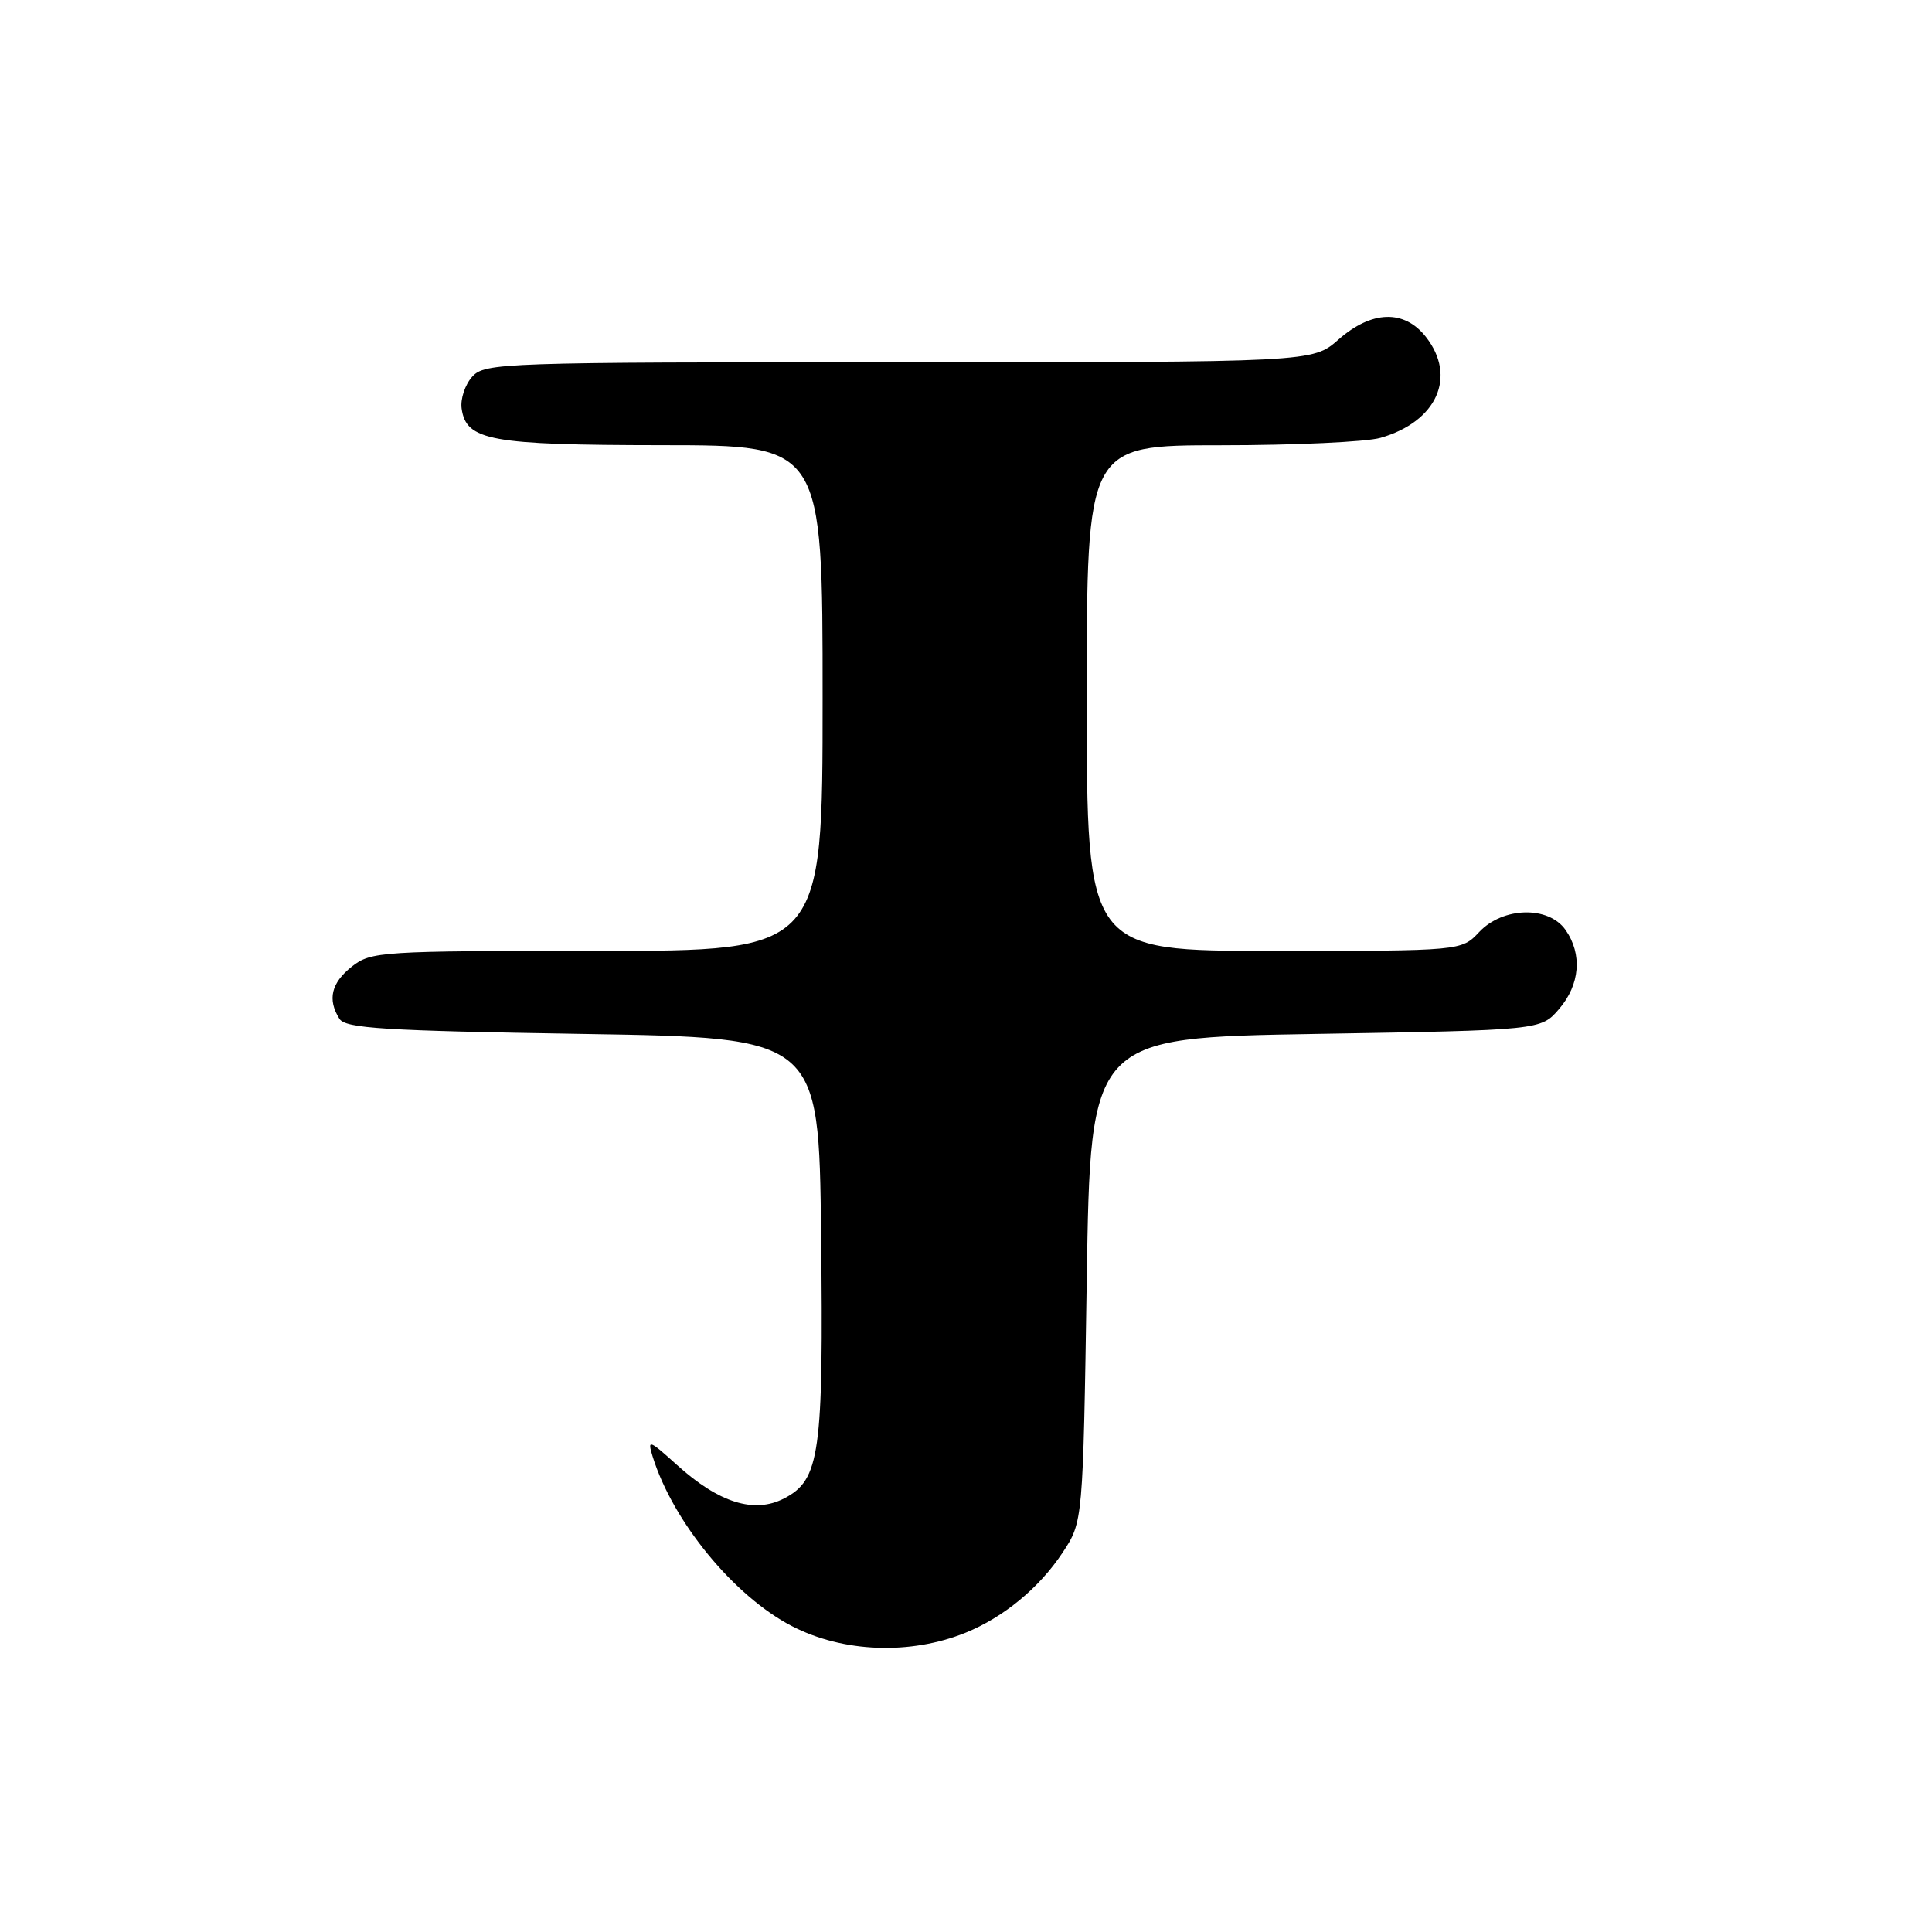 <?xml version="1.0" encoding="UTF-8" standalone="no"?>
<!DOCTYPE svg PUBLIC "-//W3C//DTD SVG 1.1//EN" "http://www.w3.org/Graphics/SVG/1.1/DTD/svg11.dtd" >
<svg xmlns="http://www.w3.org/2000/svg" xmlns:xlink="http://www.w3.org/1999/xlink" version="1.1" viewBox="0 0 256 256">
 <g >
 <path fill="currentColor"
d=" M 127.95 216.34 C 132.99 214.29 137.71 210.40 140.79 205.74 C 143.50 201.65 143.50 201.65 144.00 169.58 C 144.50 137.50 144.50 137.50 174.34 137.00 C 204.18 136.50 204.18 136.50 206.59 133.69 C 209.36 130.47 209.69 126.43 207.44 123.22 C 205.19 120.01 199.15 120.15 196.00 123.50 C 193.65 126.00 193.65 126.00 168.83 126.00 C 144.00 126.00 144.00 126.00 144.00 92.50 C 144.00 59.00 144.00 59.00 161.76 59.00 C 171.52 59.00 181.04 58.56 182.92 58.02 C 190.40 55.88 193.08 49.91 188.93 44.63 C 186.06 40.99 181.76 41.12 177.35 45.00 C 173.93 48.00 173.93 48.00 119.12 48.00 C 66.37 48.00 64.24 48.07 62.57 49.92 C 61.62 50.97 60.99 52.87 61.17 54.14 C 61.78 58.39 64.96 58.97 87.75 58.99 C 109.00 59.00 109.00 59.00 109.00 92.50 C 109.00 126.00 109.00 126.00 79.13 126.00 C 50.44 126.00 49.17 126.08 46.63 128.07 C 43.89 130.23 43.36 132.44 44.98 135.00 C 45.78 136.26 50.87 136.58 77.21 137.00 C 108.50 137.50 108.50 137.50 108.80 163.50 C 109.13 192.63 108.65 196.10 103.90 198.55 C 99.94 200.60 95.27 199.14 89.72 194.13 C 85.99 190.76 85.76 190.68 86.48 193.00 C 89.16 201.63 97.26 211.50 104.92 215.46 C 111.72 218.98 120.61 219.31 127.95 216.34 Z "/>
</g>
</svg>
